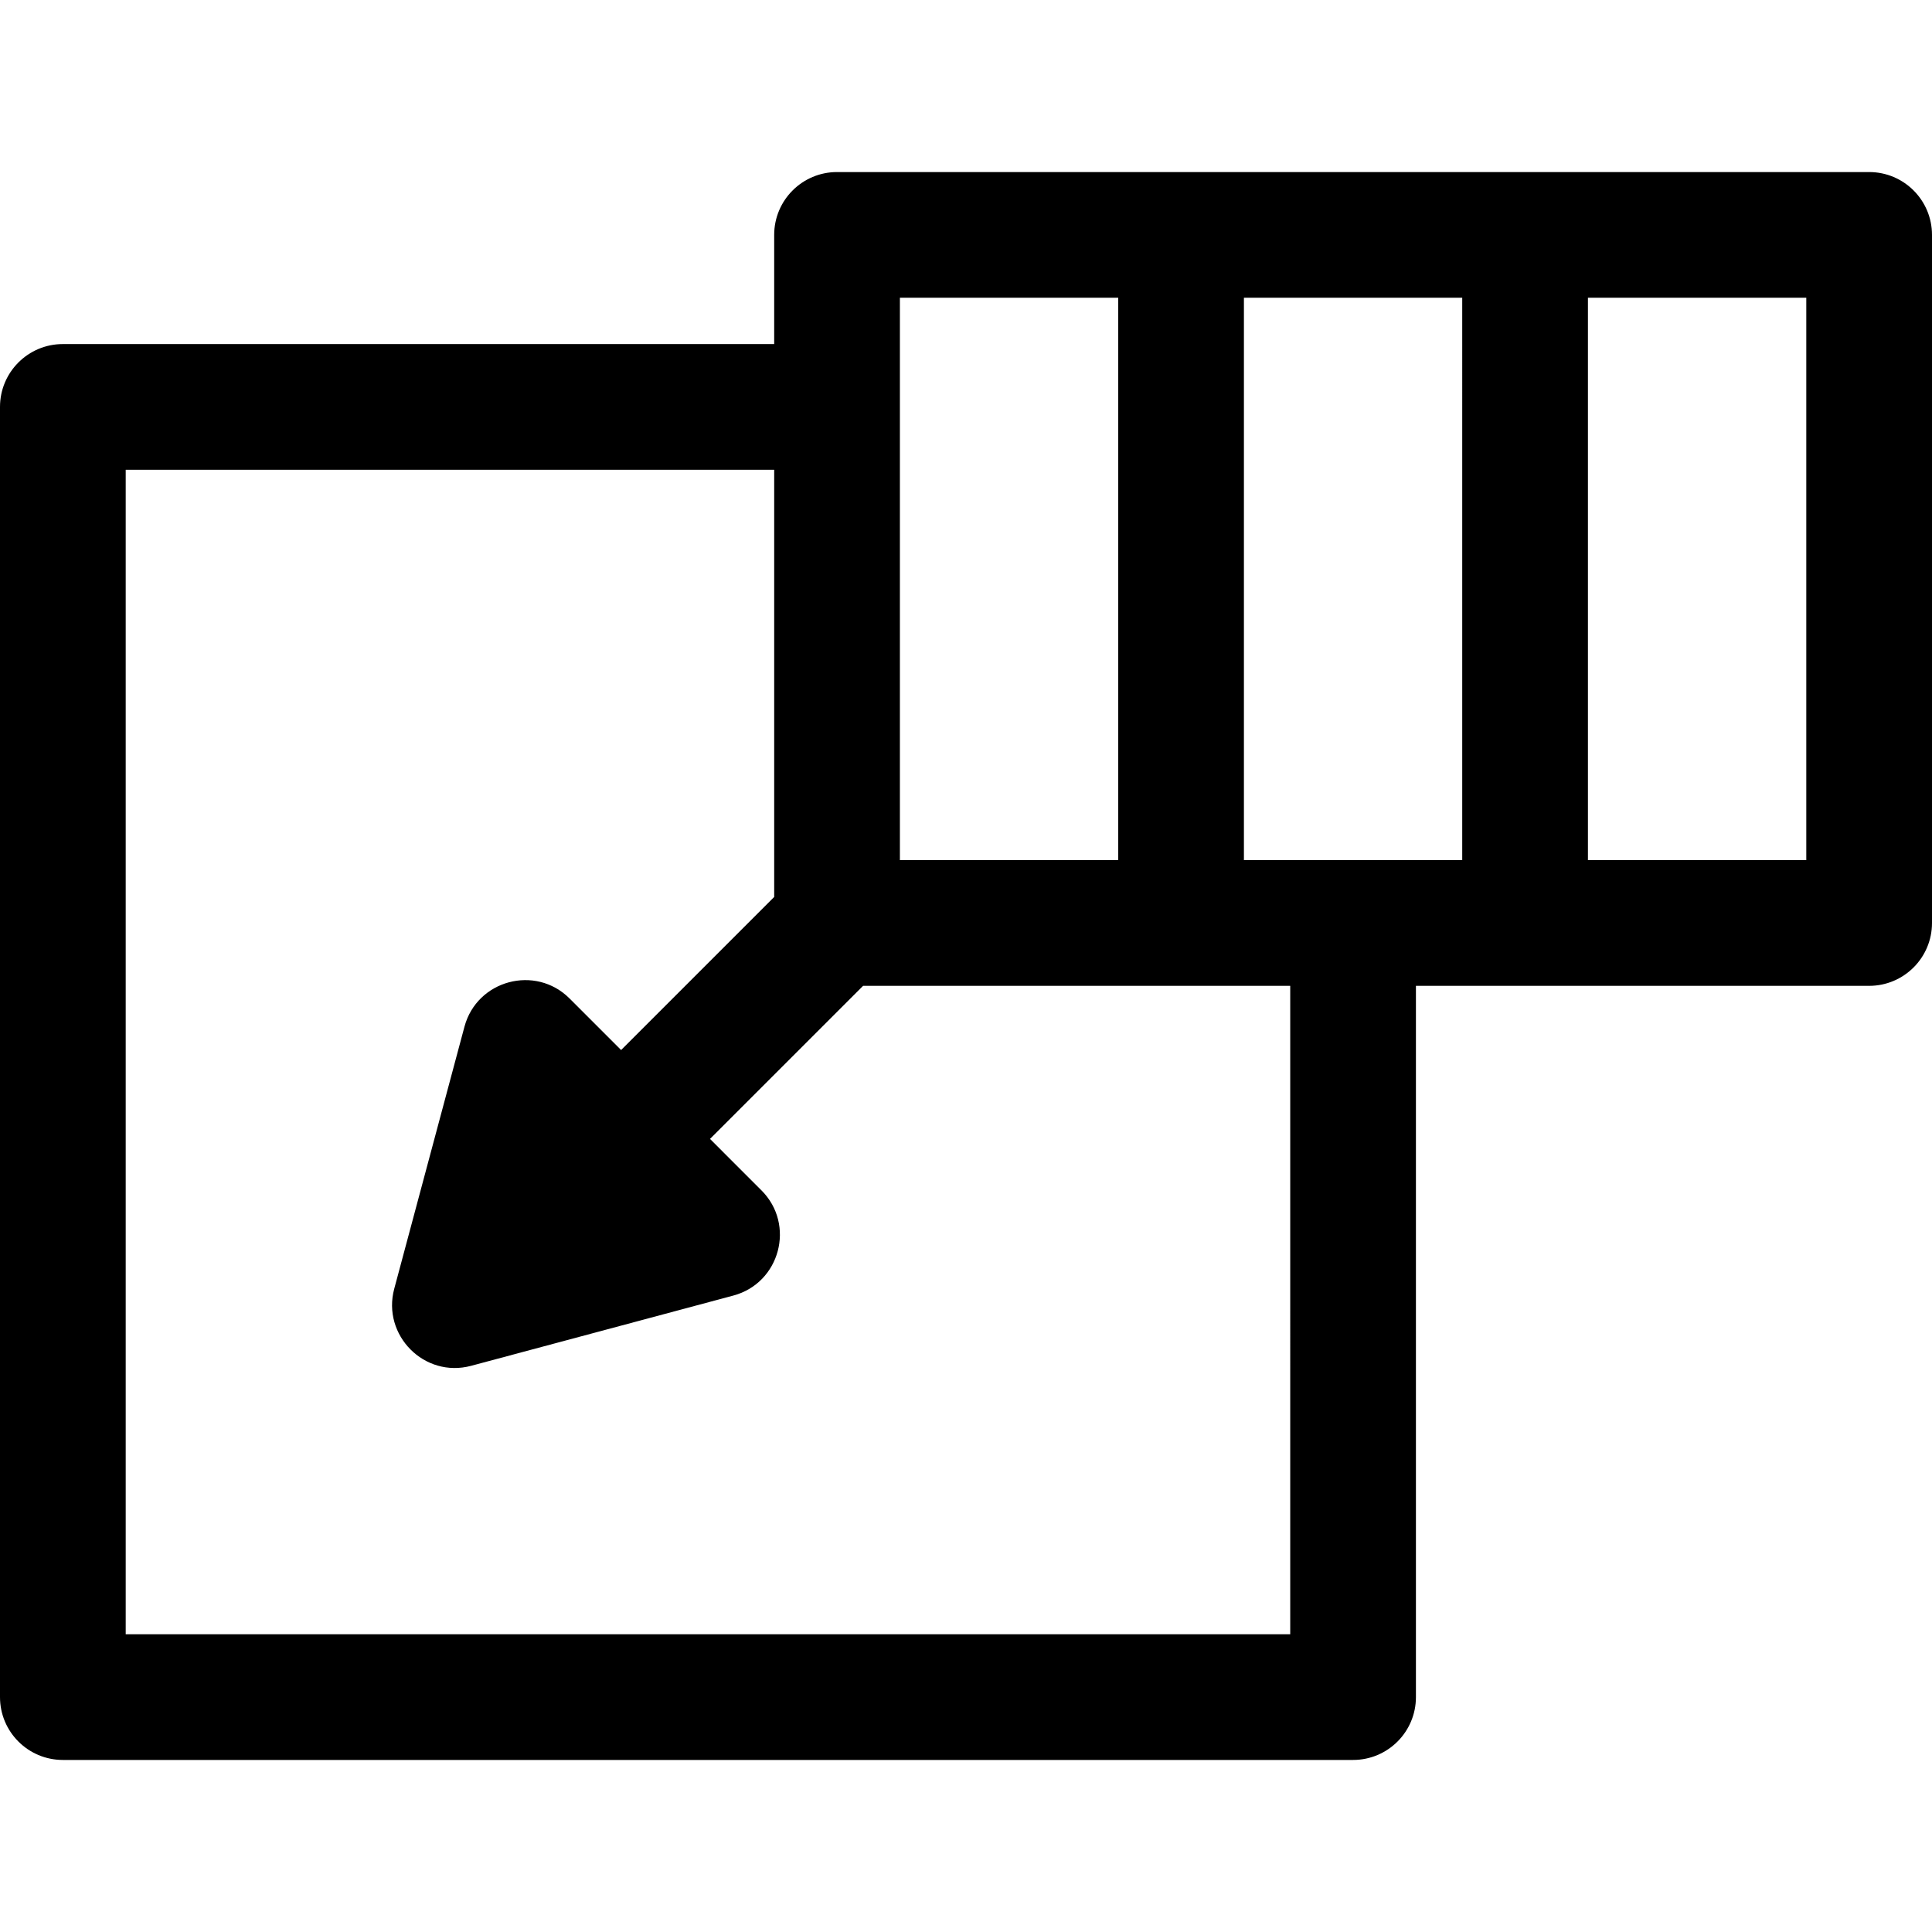 <?xml version="1.0" encoding="iso-8859-1"?>
<!-- Generator: Adobe Illustrator 19.0.0, SVG Export Plug-In . SVG Version: 6.00 Build 0)  -->
<svg xmlns="http://www.w3.org/2000/svg" xmlns:xlink="http://www.w3.org/1999/xlink" version="1.1" id="Layer_1" x="0px" y="0px" viewBox="0 0 512 512" style="enable-background:new 0 0 512 512;" xml:space="preserve">
<g>
	<g>
		<path d="M495.343,45.596c-7.07,0-263.151,0-273.519,0c-9.199,0-16.657,7.458-16.657,16.657V91.18H16.657    C7.458,91.18,0,98.638,0,107.837v341.911c0,9.199,7.458,16.657,16.657,16.657h341.922c9.199,0,16.657-7.458,16.657-16.657v-188.49    c13.237,0,106.421,0,120.107,0c9.199,0,16.657-7.458,16.657-16.657V62.252C512,53.053,504.542,45.596,495.343,45.596z     M238.482,78.909h57.856v149.035h-57.856C238.482,226.38,238.482,80.483,238.482,78.909z M341.923,433.091h-0.001H33.314V124.494    h171.855v113.207l-40.566,40.566l-13.648-13.648c-9.059-9.059-24.555-4.894-27.868,7.467l-18.612,69.463    c-3.286,12.263,7.941,23.739,20.4,20.4l69.463-18.612c12.379-3.316,16.516-18.821,7.468-27.867l-13.646-13.648l40.565-40.565    c12.383,0,100.556,0,113.199,0V433.091z M387.506,227.944c-16.738,0-41.116,0-57.855,0V78.909h57.855V227.944z M478.686,227.944    H420.82V78.909h57.866V227.944z"/>
	</g>
</g>
<g>
</g>
<g>
</g>
<g>
</g>
<g>
</g>
<g>
</g>
<g>
</g>
<g>
</g>
<g>
</g>
<g>
</g>
<g>
</g>
<g>
</g>
<g>
</g>
<g>
</g>
<g>
</g>
<g>
</g>
</svg>
